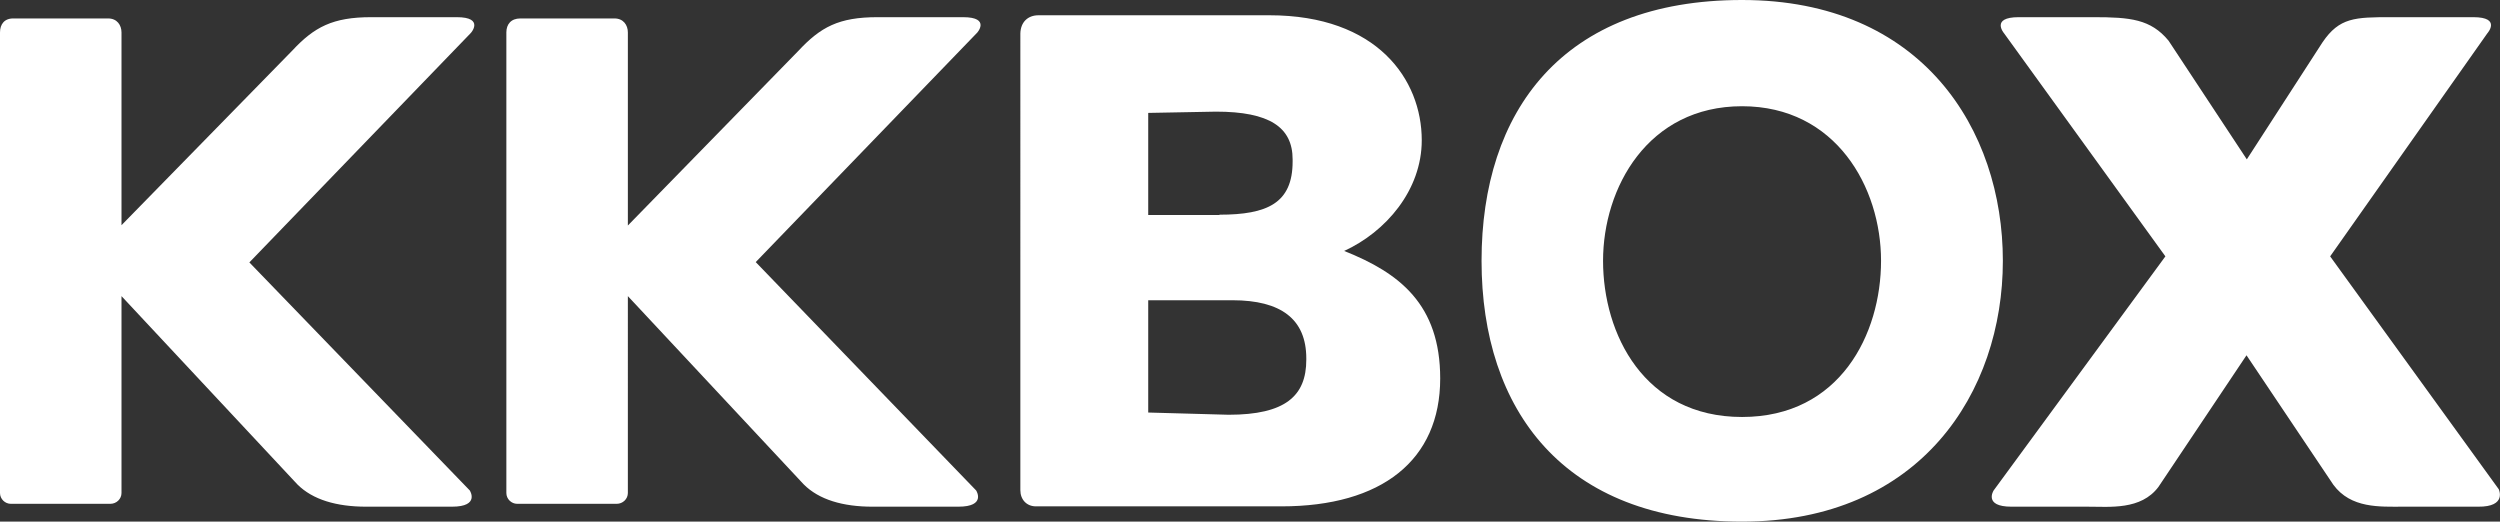 <svg xmlns="http://www.w3.org/2000/svg" id="圖層_1" x="0" y="0" version="1.1" viewBox="0 0 786 164" xml:space="preserve"><rect x="0" y="0" width="786" height="164" fill="#333333" stroke="none"/><style>.st0{fill:#fff}</style><path d="M547.7 0c-56.6 0-81.9 35.1-81.9 82s25.8 82 81.9 82c56.1 0 82-40.7 82-82s-25.4-82-82-82zm0 131.1C516.9 131.1 504 105 504 82s14.1-48.6 43.7-48.6c29.5 0 43.7 25.5 43.7 48.6 0 23-12.9 49.1-43.7 49.1zM143.6 5.4h-26.9c-12.1 0-17.9 3.1-24.8 10.5L38.2 70.8V10.2c0-2.3-1.4-4.4-4.2-4.4H4.4C1.4 5.7 0 7.6 0 10.2V155c0 1.9 1.6 3.4 3.4 3.4h31.3c1.9 0 3.5-1.5 3.5-3.4V93.1l55.3 59.2c4.8 4.8 12.3 7 21.6 7h27c8.9 0 5.6-5.1 5.6-5.1L78.4 82.5l69.5-72c.1 0 4.6-5.1-4.3-5.1zm159.2 0h-26.9C263.7 5.4 258 8.5 251 16l-53.6 54.9V10.2c0-2.3-1.4-4.4-4.2-4.4h-29.6c-2.9 0-4.4 1.8-4.4 4.4V155c0 1.9 1.6 3.4 3.4 3.4h31.3c1.9 0 3.5-1.5 3.5-3.4V93.1l55.3 59.2c4.8 4.8 12.3 7 21.6 7h27c8.9 0 5.6-5.1 5.6-5.1l-69.3-71.8 69.5-72c0 .1 4.6-5-4.3-5z" class="st0"/><path d="M785.6 153.8l-53-73.2L782 10.5s4.6-5.1-4.4-5.1h-25.9c-11.3 0-16.2.1-21.5 7.9l-23.8 36.8-24.6-37.3c-5.6-6.8-12.1-7.4-23.6-7.4h-23.5c-9 0-4.6 5.1-4.6 5.1l50.7 70.1-54 73.6s-3.3 5.1 5.6 5.1h23.9c7.1 0 16.8 1.1 22.3-6.2.1-.1 27.7-41.4 27.7-41.4s27.2 40.6 27.3 40.7c5.5 7.5 14.7 6.9 21.8 6.9h23.7c9.2.1 6.5-5.5 6.5-5.5zM326.5 4.8h72.6C433 4.8 447 25 447 44.1c0 15.7-11.3 28.8-24.4 34.8 17.4 6.9 30.2 16.8 30.2 40.1 0 25.7-18.4 40.2-49.9 40.2h-77.2c-2.9 0-4.9-2.1-4.9-5.1V10.5c.1-3.6 2.4-5.7 5.7-5.7zm56.9 62.7c15 0 23-3.6 23-16.7v-.7c0-10.1-7.3-15-24.1-15l-21.3.4v32.1h22.4zm2.9 62.9c17.8 0 24.4-5.9 24.4-17.3v-.4c0-12.4-8-18.3-23.2-18.3H361v35.3l25.3.7z" class="st0"/></svg>